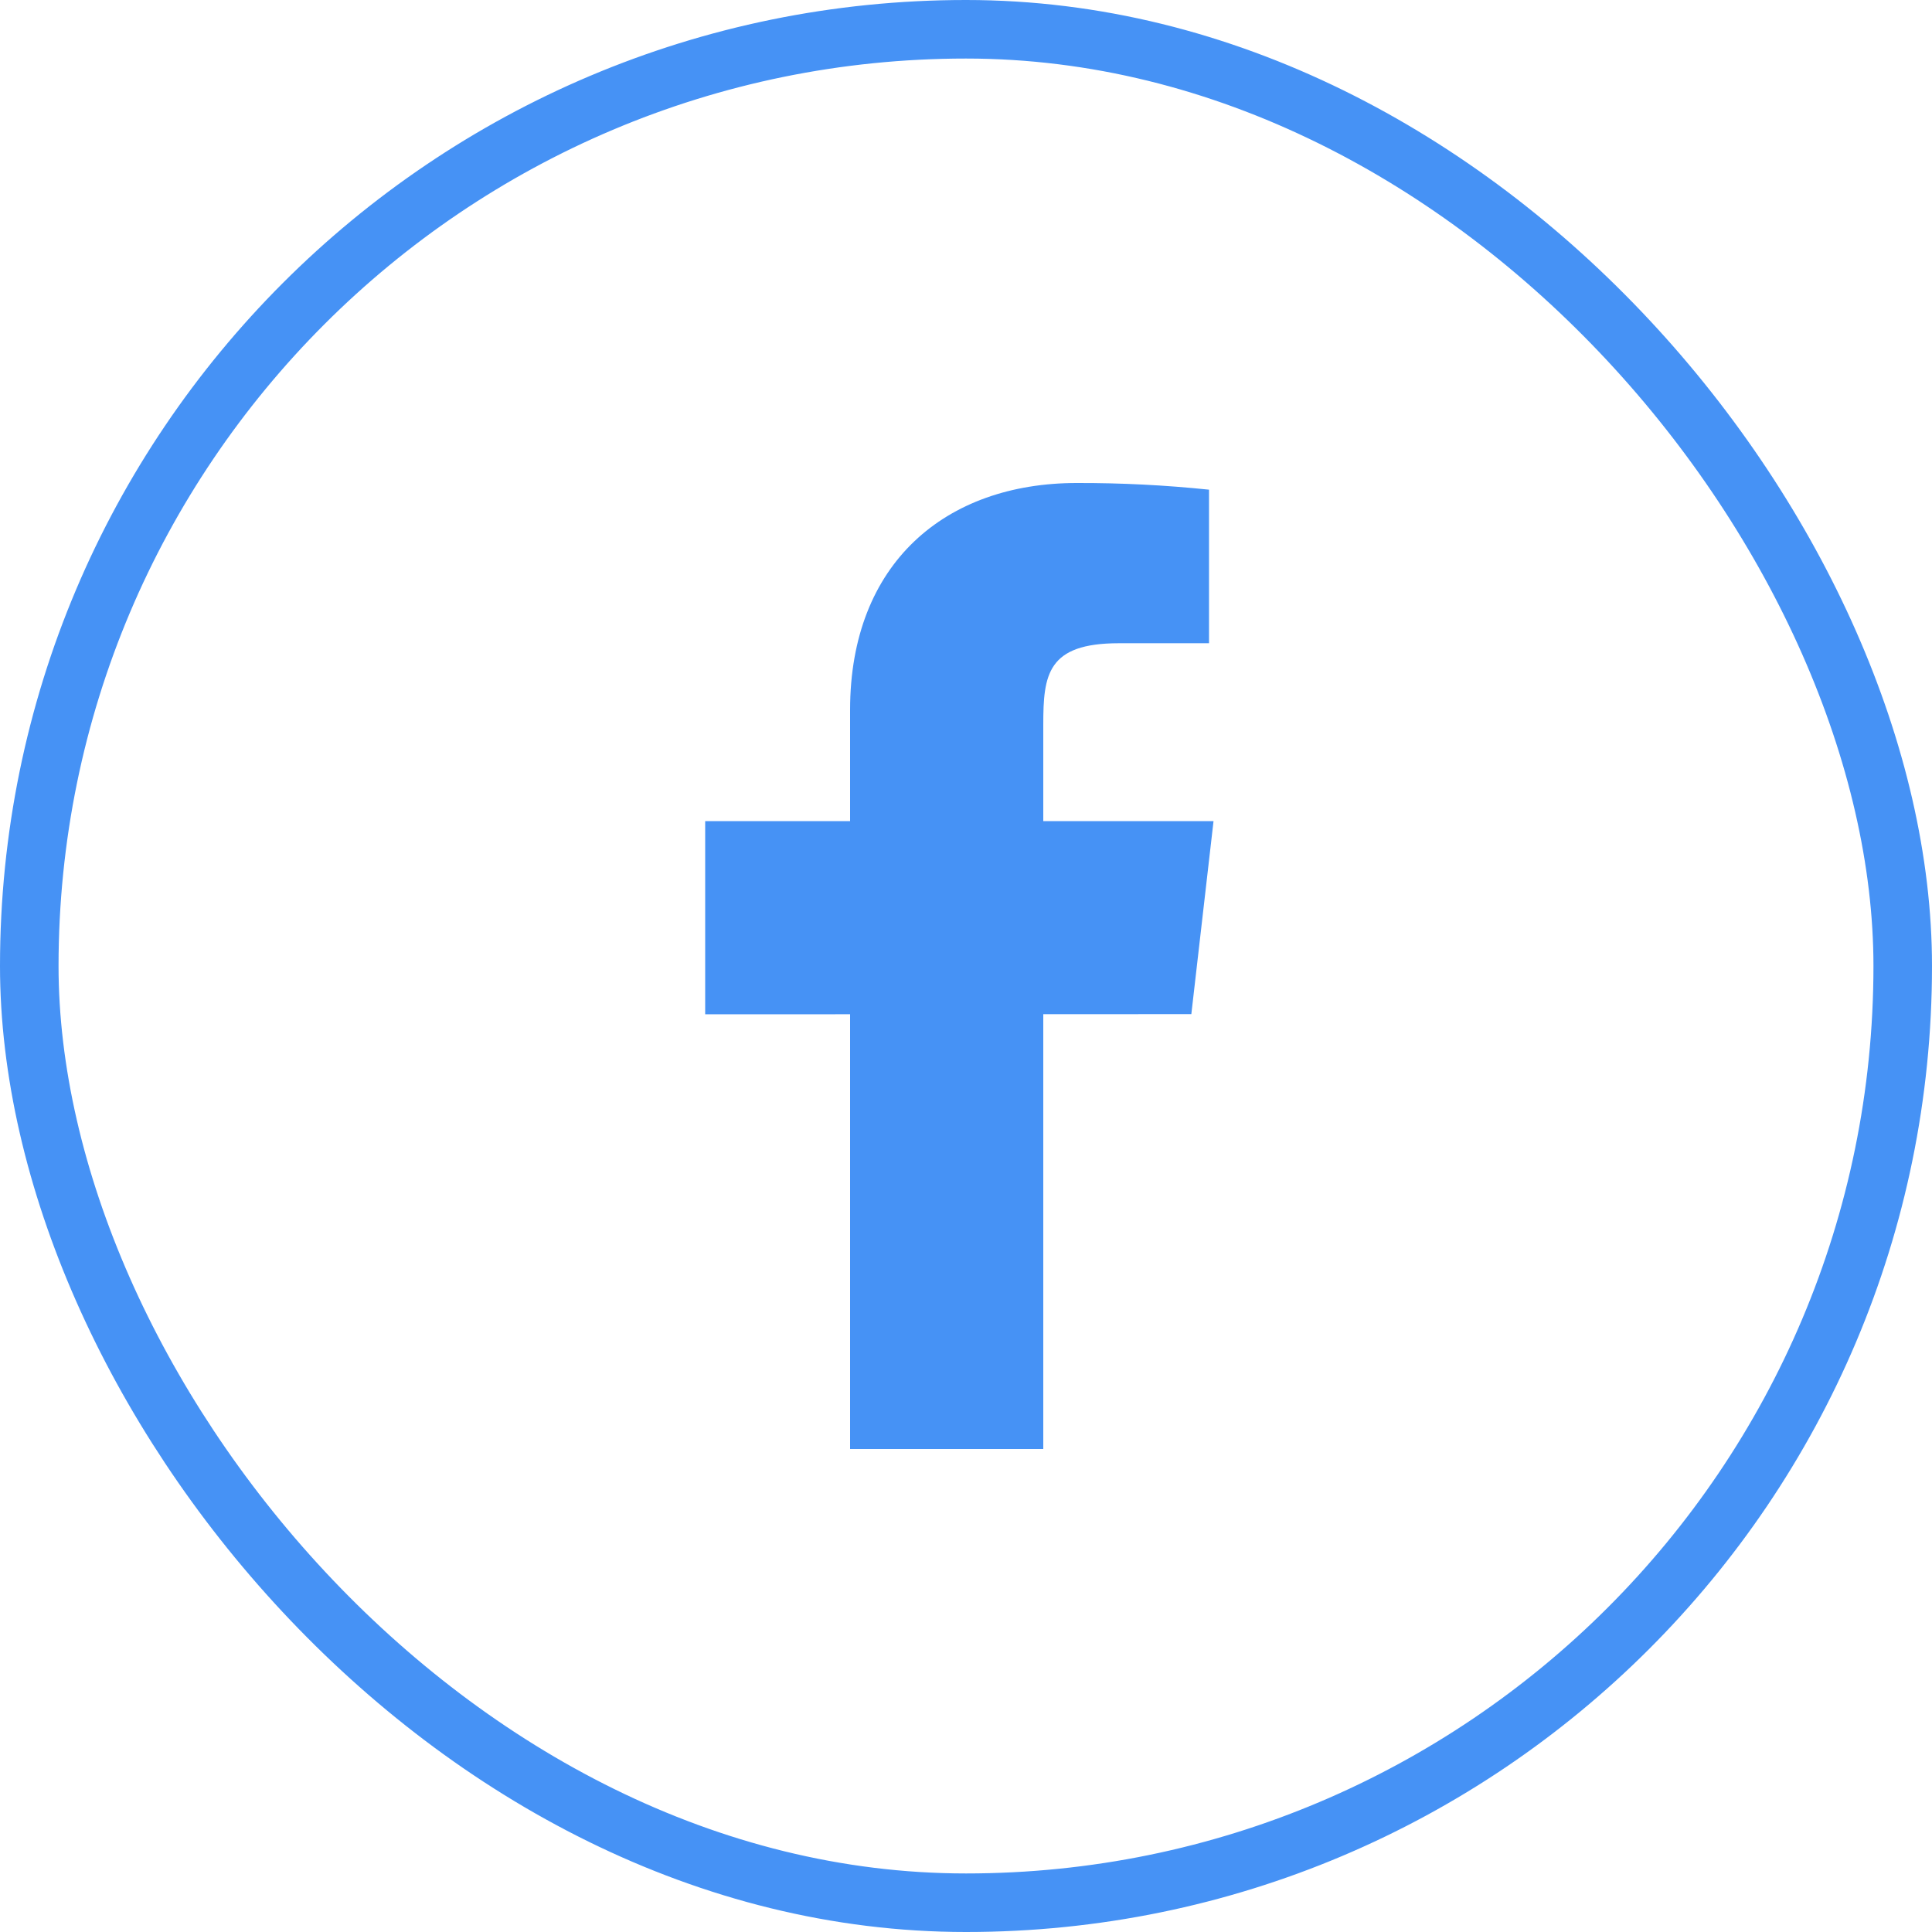 <svg width="33" height="33" viewBox="0 0 33 33" fill="none" xmlns="http://www.w3.org/2000/svg">
<g clip-path="url(#clip0_123_328)">
<path d="M20.728 14.025H17.82V12.375C17.82 11.524 17.889 10.987 19.109 10.987H20.651V8.364C19.901 8.286 19.146 8.248 18.392 8.25C16.153 8.25 14.52 9.617 14.52 12.127V14.025H12.045V17.325L14.52 17.324V24.75H17.82V17.323L20.349 17.322L20.728 14.025Z" fill="#1877F2" fill-opacity="0.8"/>
</g>
<rect x="0.5" y="0.5" width="32" height="32" rx="16" stroke="#1877F2" stroke-opacity="0.8"/>
<defs>
<clipPath id="clip0_123_328">
<rect width="33" height="33" rx="16.5" fill="white"/>
</clipPath>
</defs>
</svg>
